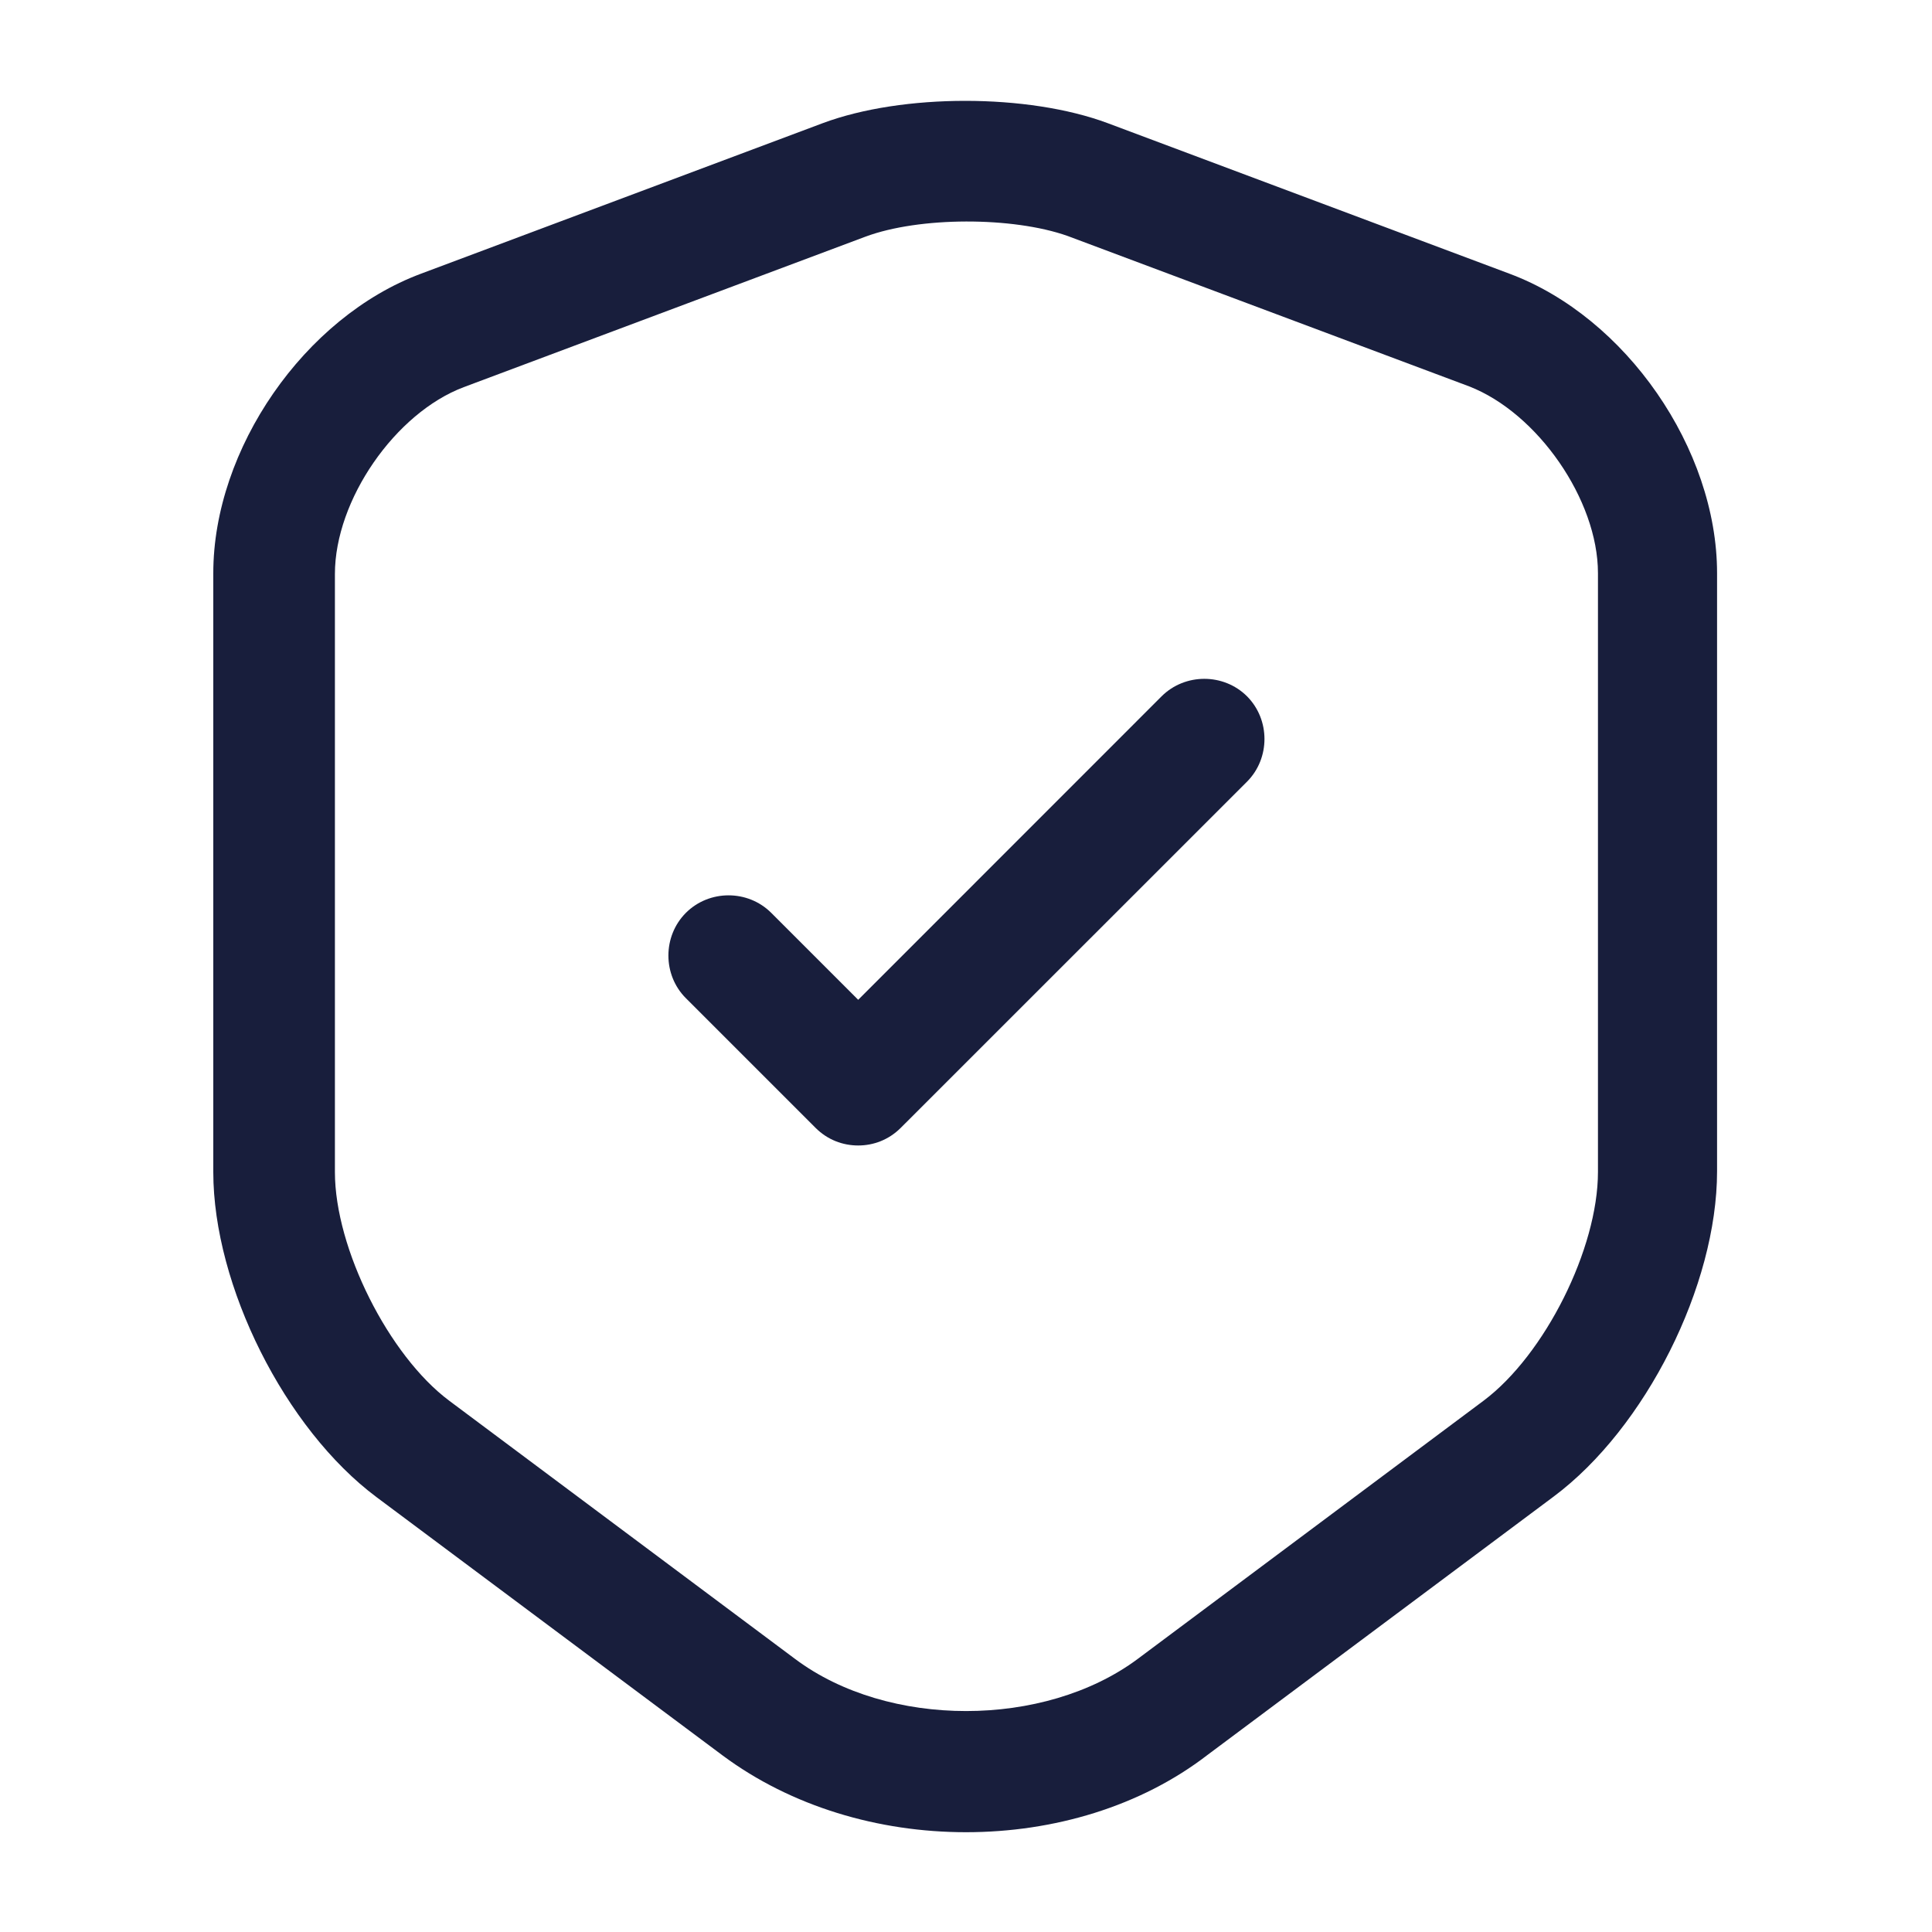 <svg width="20" height="20" viewBox="0 0 20 20" fill="none" xmlns="http://www.w3.org/2000/svg">
<path d="M10 18.967C9.092 18.967 8.192 18.7 7.484 18.175L3.9 15.5C2.95 14.792 2.208 13.308 2.208 12.133V5.933C2.208 4.65 3.15 3.283 4.359 2.833L8.517 1.275C9.342 0.967 10.642 0.967 11.467 1.275L15.625 2.833C16.834 3.283 17.775 4.65 17.775 5.933V12.125C17.775 13.308 17.034 14.783 16.084 15.492L12.5 18.167C11.809 18.7 10.909 18.967 10 18.967ZM8.959 2.45L4.8 4.008C4.092 4.275 3.467 5.175 3.467 5.942V12.133C3.467 12.925 4.025 14.033 4.65 14.5L8.233 17.175C9.192 17.892 10.809 17.892 11.775 17.175L15.358 14.5C15.992 14.025 16.542 12.925 16.542 12.133V5.933C16.542 5.175 15.917 4.275 15.209 4L11.05 2.442C10.483 2.242 9.517 2.242 8.959 2.45Z" fill="#181E3C"/>
<path d="M8.884 11.858C8.725 11.858 8.567 11.8 8.442 11.675L7.1 10.333C6.859 10.092 6.859 9.692 7.1 9.45C7.342 9.208 7.742 9.208 7.984 9.45L8.884 10.35L12.025 7.208C12.267 6.967 12.667 6.967 12.909 7.208C13.15 7.45 13.15 7.85 12.909 8.092L9.325 11.675C9.2 11.8 9.042 11.858 8.884 11.858Z" fill="#181E3C"/>
</svg>
